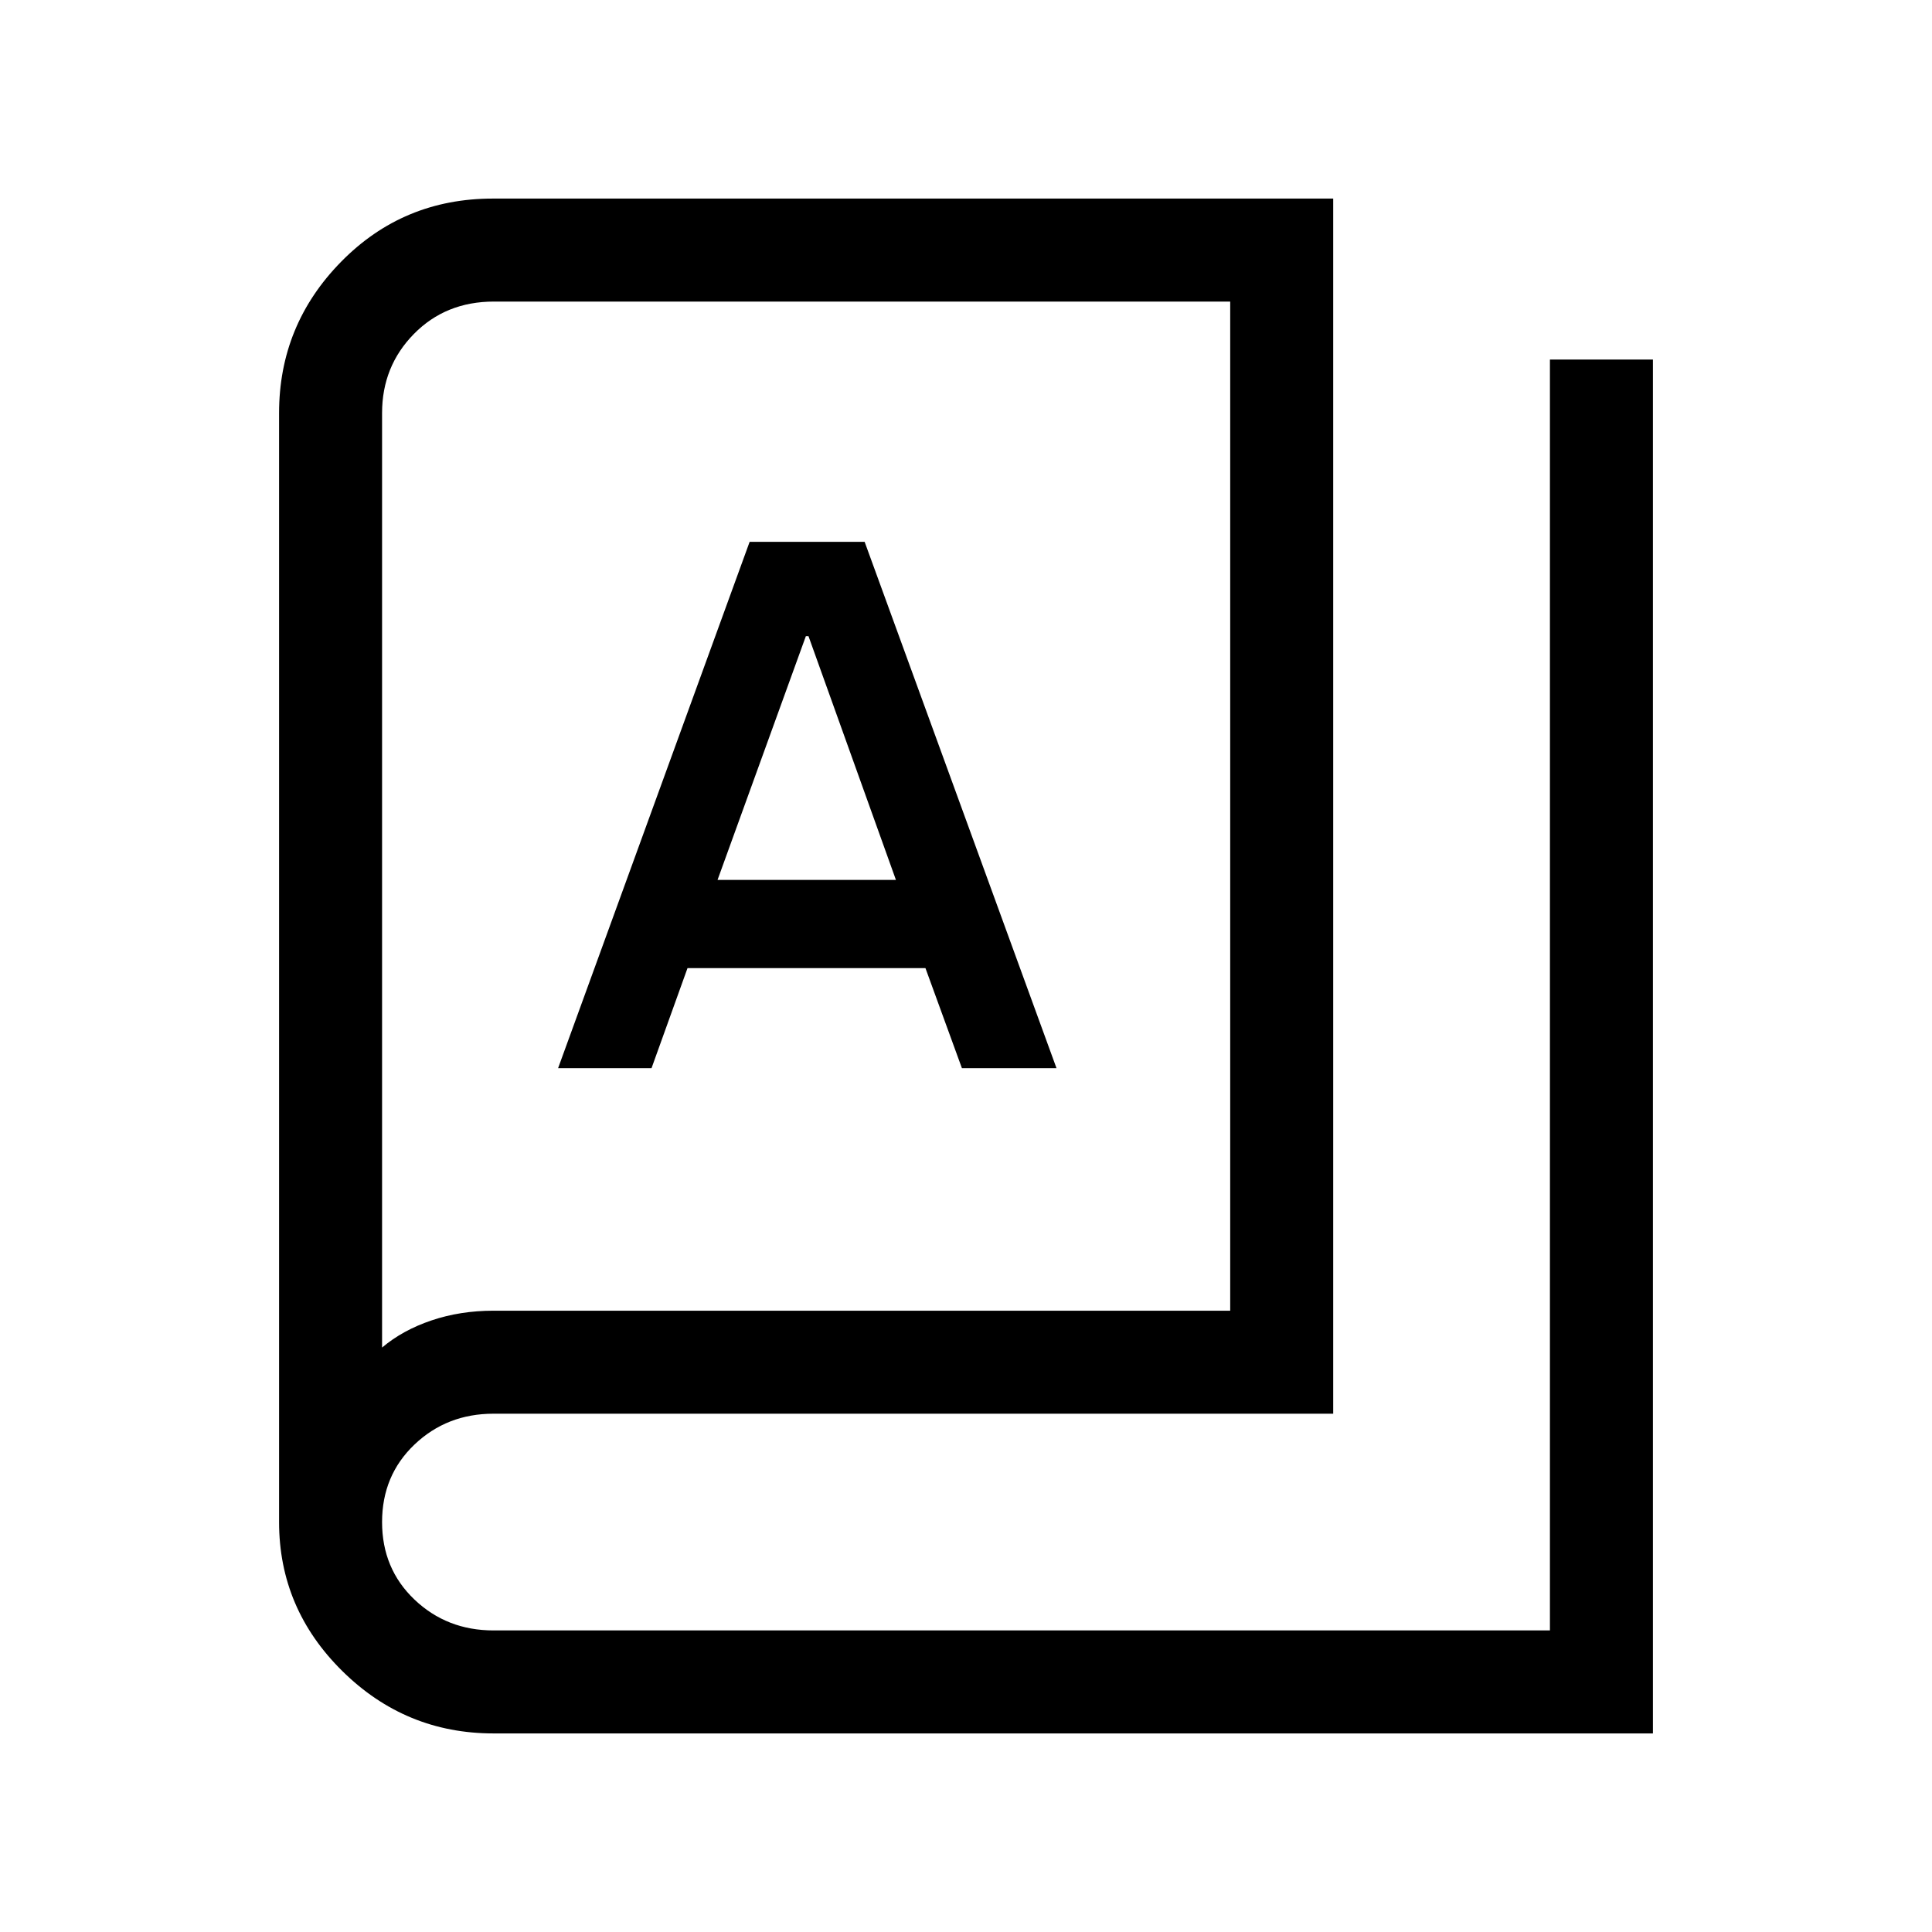 <svg xmlns="http://www.w3.org/2000/svg" height="40" viewBox="0 -960 960 960" width="40"><path d="M245.23-98.67q-43.76 0-75.16-31.02t-31.4-74v-551.08q0-43.76 30.82-75.16t75.41-31.4h417.56v603.79H245.23q-23.18 0-39.28 15.33-16.1 15.34-16.1 38.52 0 23.18 16.1 38.51 16.1 15.33 39.28 15.33h524.92v-631.48h51.18v682.66h-576.1Zm0-210.05h366.05v-501.43H245.44q-23.98 0-39.79 16.1-15.8 16.1-15.8 39.28v464.36q10.23-8.64 24.53-13.47 14.3-4.84 30.85-4.84Zm32.08-120.51h46.43l17.88-49.72h118.23l18.12 49.72h47l-95.34-261.54h-57.14l-95.18 261.54Zm79.23-93.54 43.89-121.13h1.3l43.45 121.13h-88.64ZM189.85-290.41v-519.74 519.74Z"/></svg>